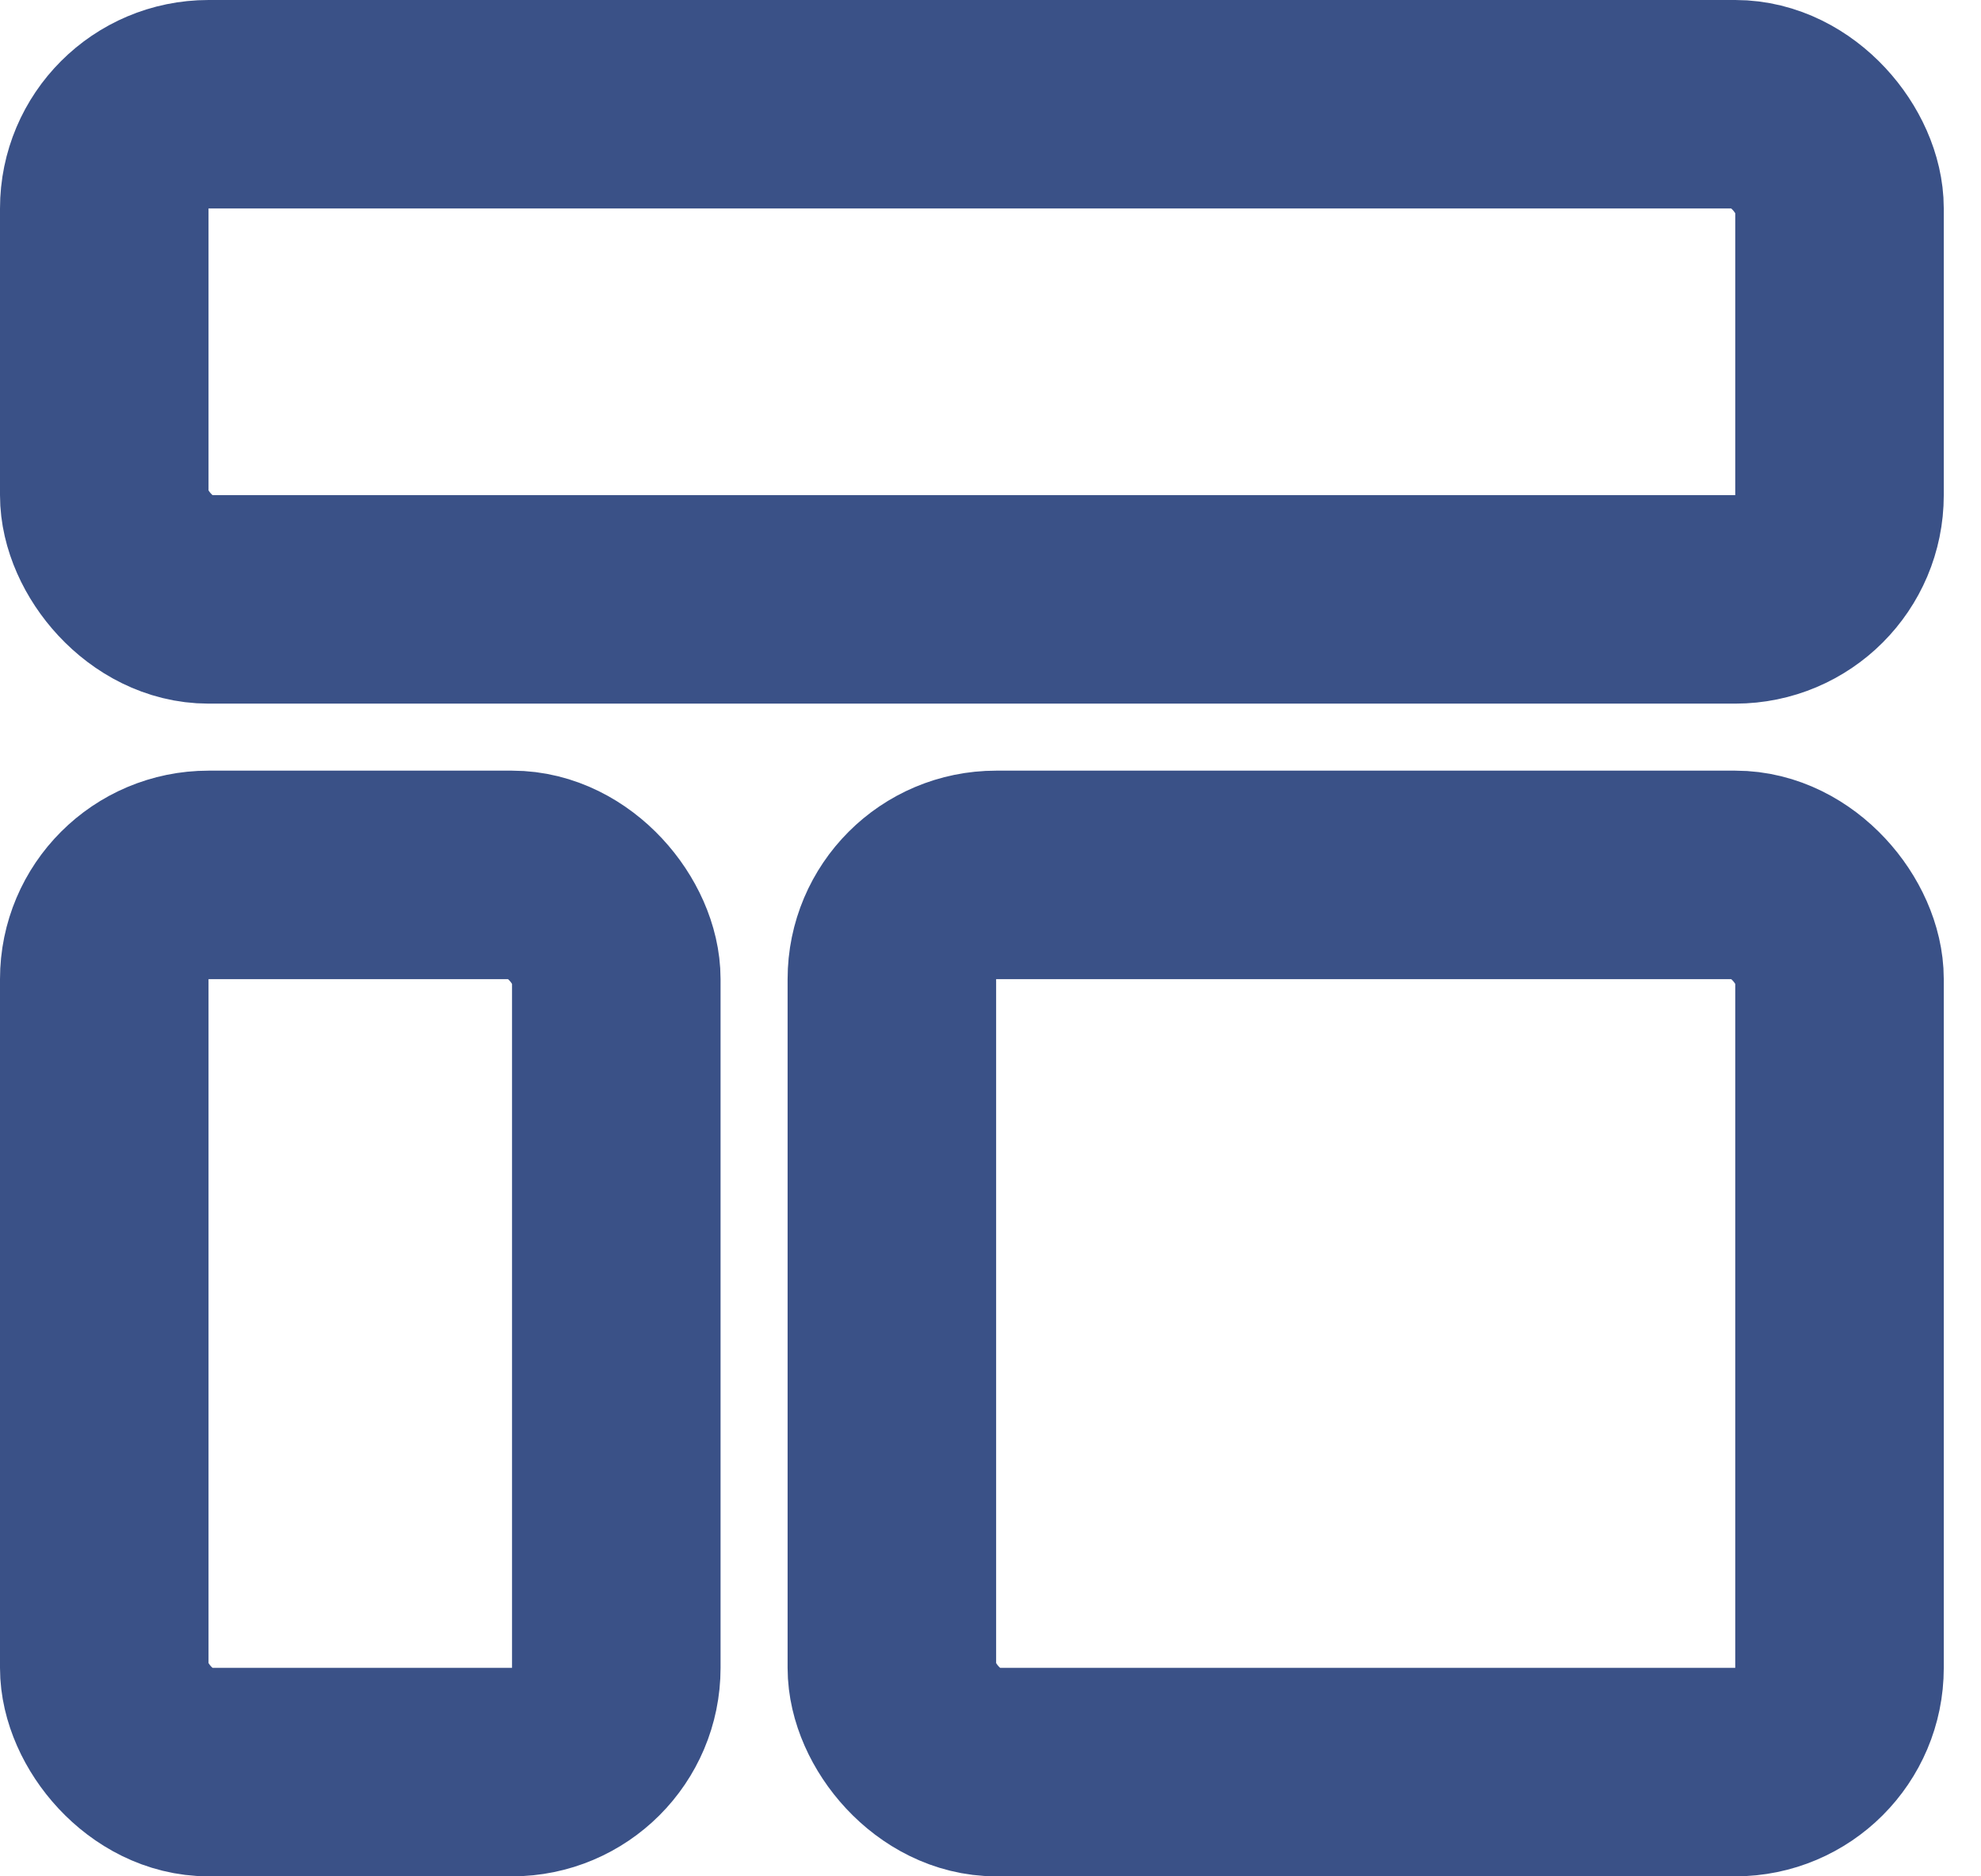 <svg width="19" height="18" viewBox="0 0 19 18" fill="none" xmlns="http://www.w3.org/2000/svg">
<rect x="1" y="1" width="16.643" height="4.75" rx="1" stroke="#3A5187" stroke-width="2"/>
<rect x="1" y="8.393" width="4.911" height="8.607" rx="1" stroke="#3A5187" stroke-width="2"/>
<rect x="8.554" y="8.393" width="9.089" height="8.607" rx="1" stroke="#3A5187" stroke-width="2"/>
</svg>
